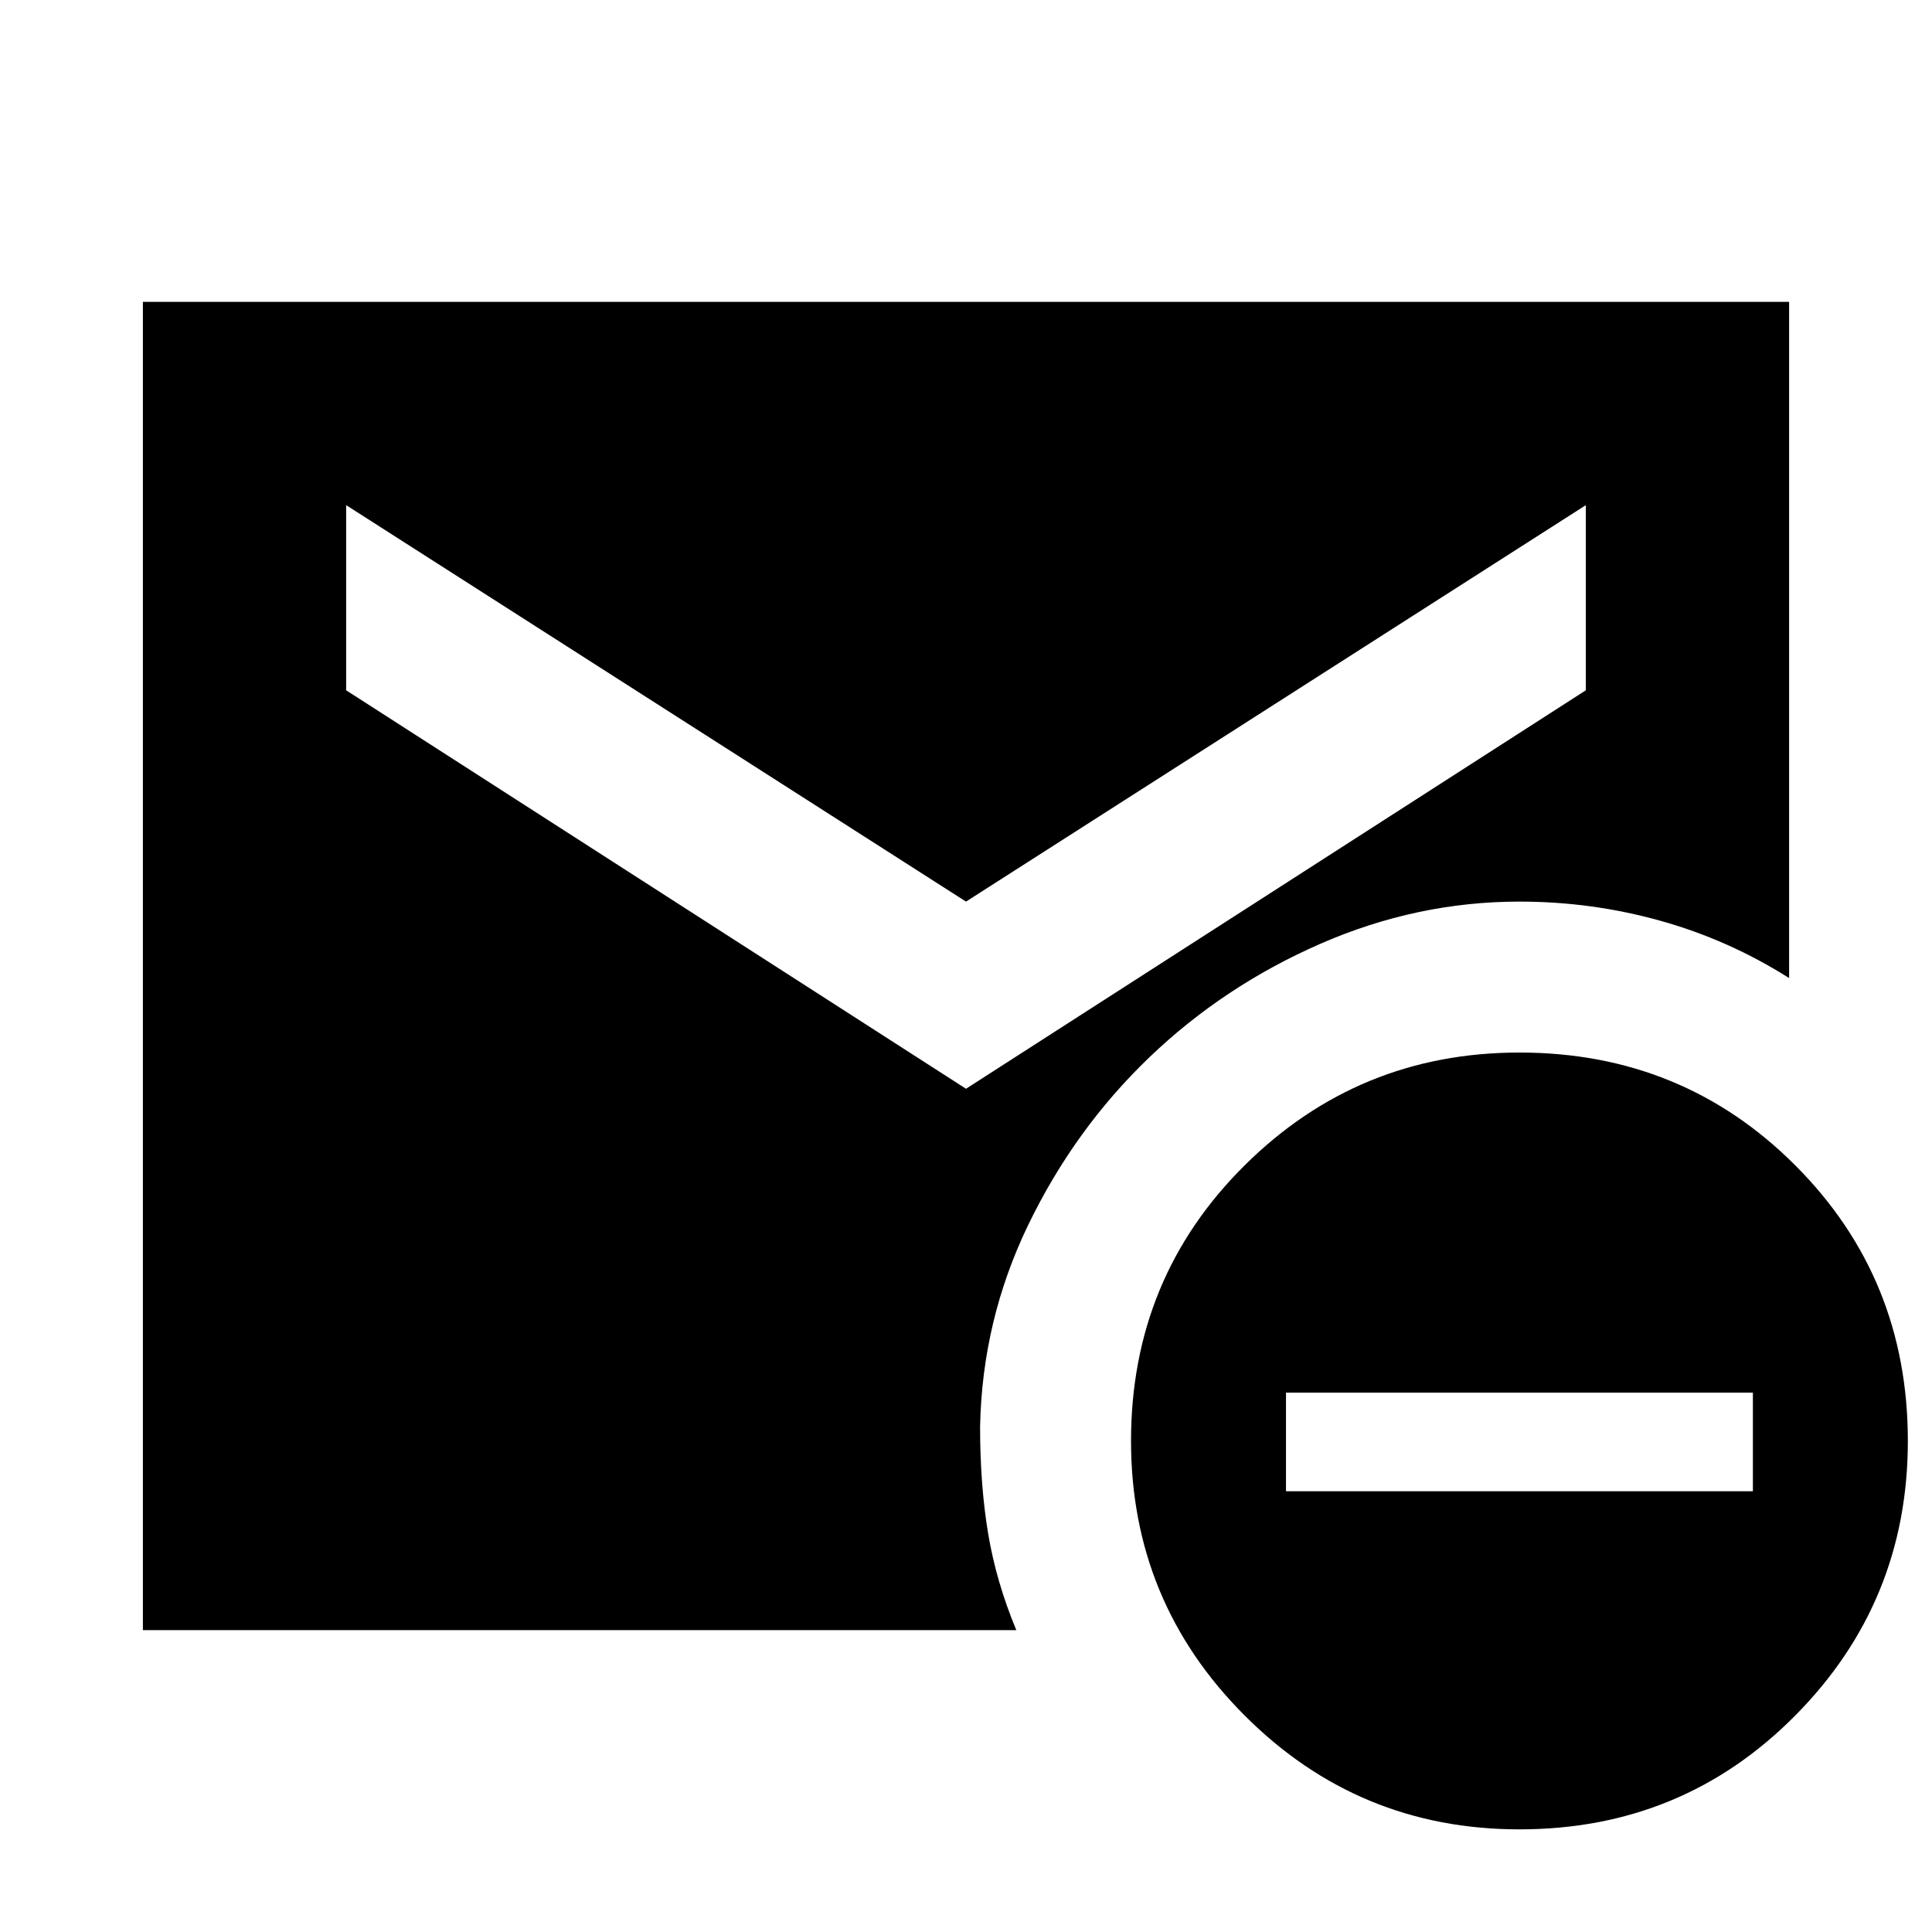 <svg xmlns="http://www.w3.org/2000/svg" height="24" width="24"><path d="M18.875 22.725Q16.875 22.725 15.463 21.312Q14.05 19.9 14.05 17.9Q14.05 15.875 15.463 14.475Q16.875 13.075 18.875 13.075Q20.9 13.075 22.3 14.475Q23.7 15.875 23.7 17.9Q23.7 19.9 22.3 21.312Q20.9 22.725 18.875 22.725ZM15.975 18.525H21.775V17.3H15.975ZM12 13.525 19.7 8.575V6.275L12 11.2L4.3 6.275V8.575ZM1.775 20.25V3.75H22.225V12.15Q21.475 11.675 20.625 11.438Q19.775 11.2 18.875 11.2Q17.6 11.2 16.4 11.725Q15.2 12.25 14.275 13.137Q13.35 14.025 12.775 15.212Q12.2 16.4 12.175 17.725Q12.175 18.45 12.275 19.05Q12.375 19.65 12.625 20.25Z"/></svg>